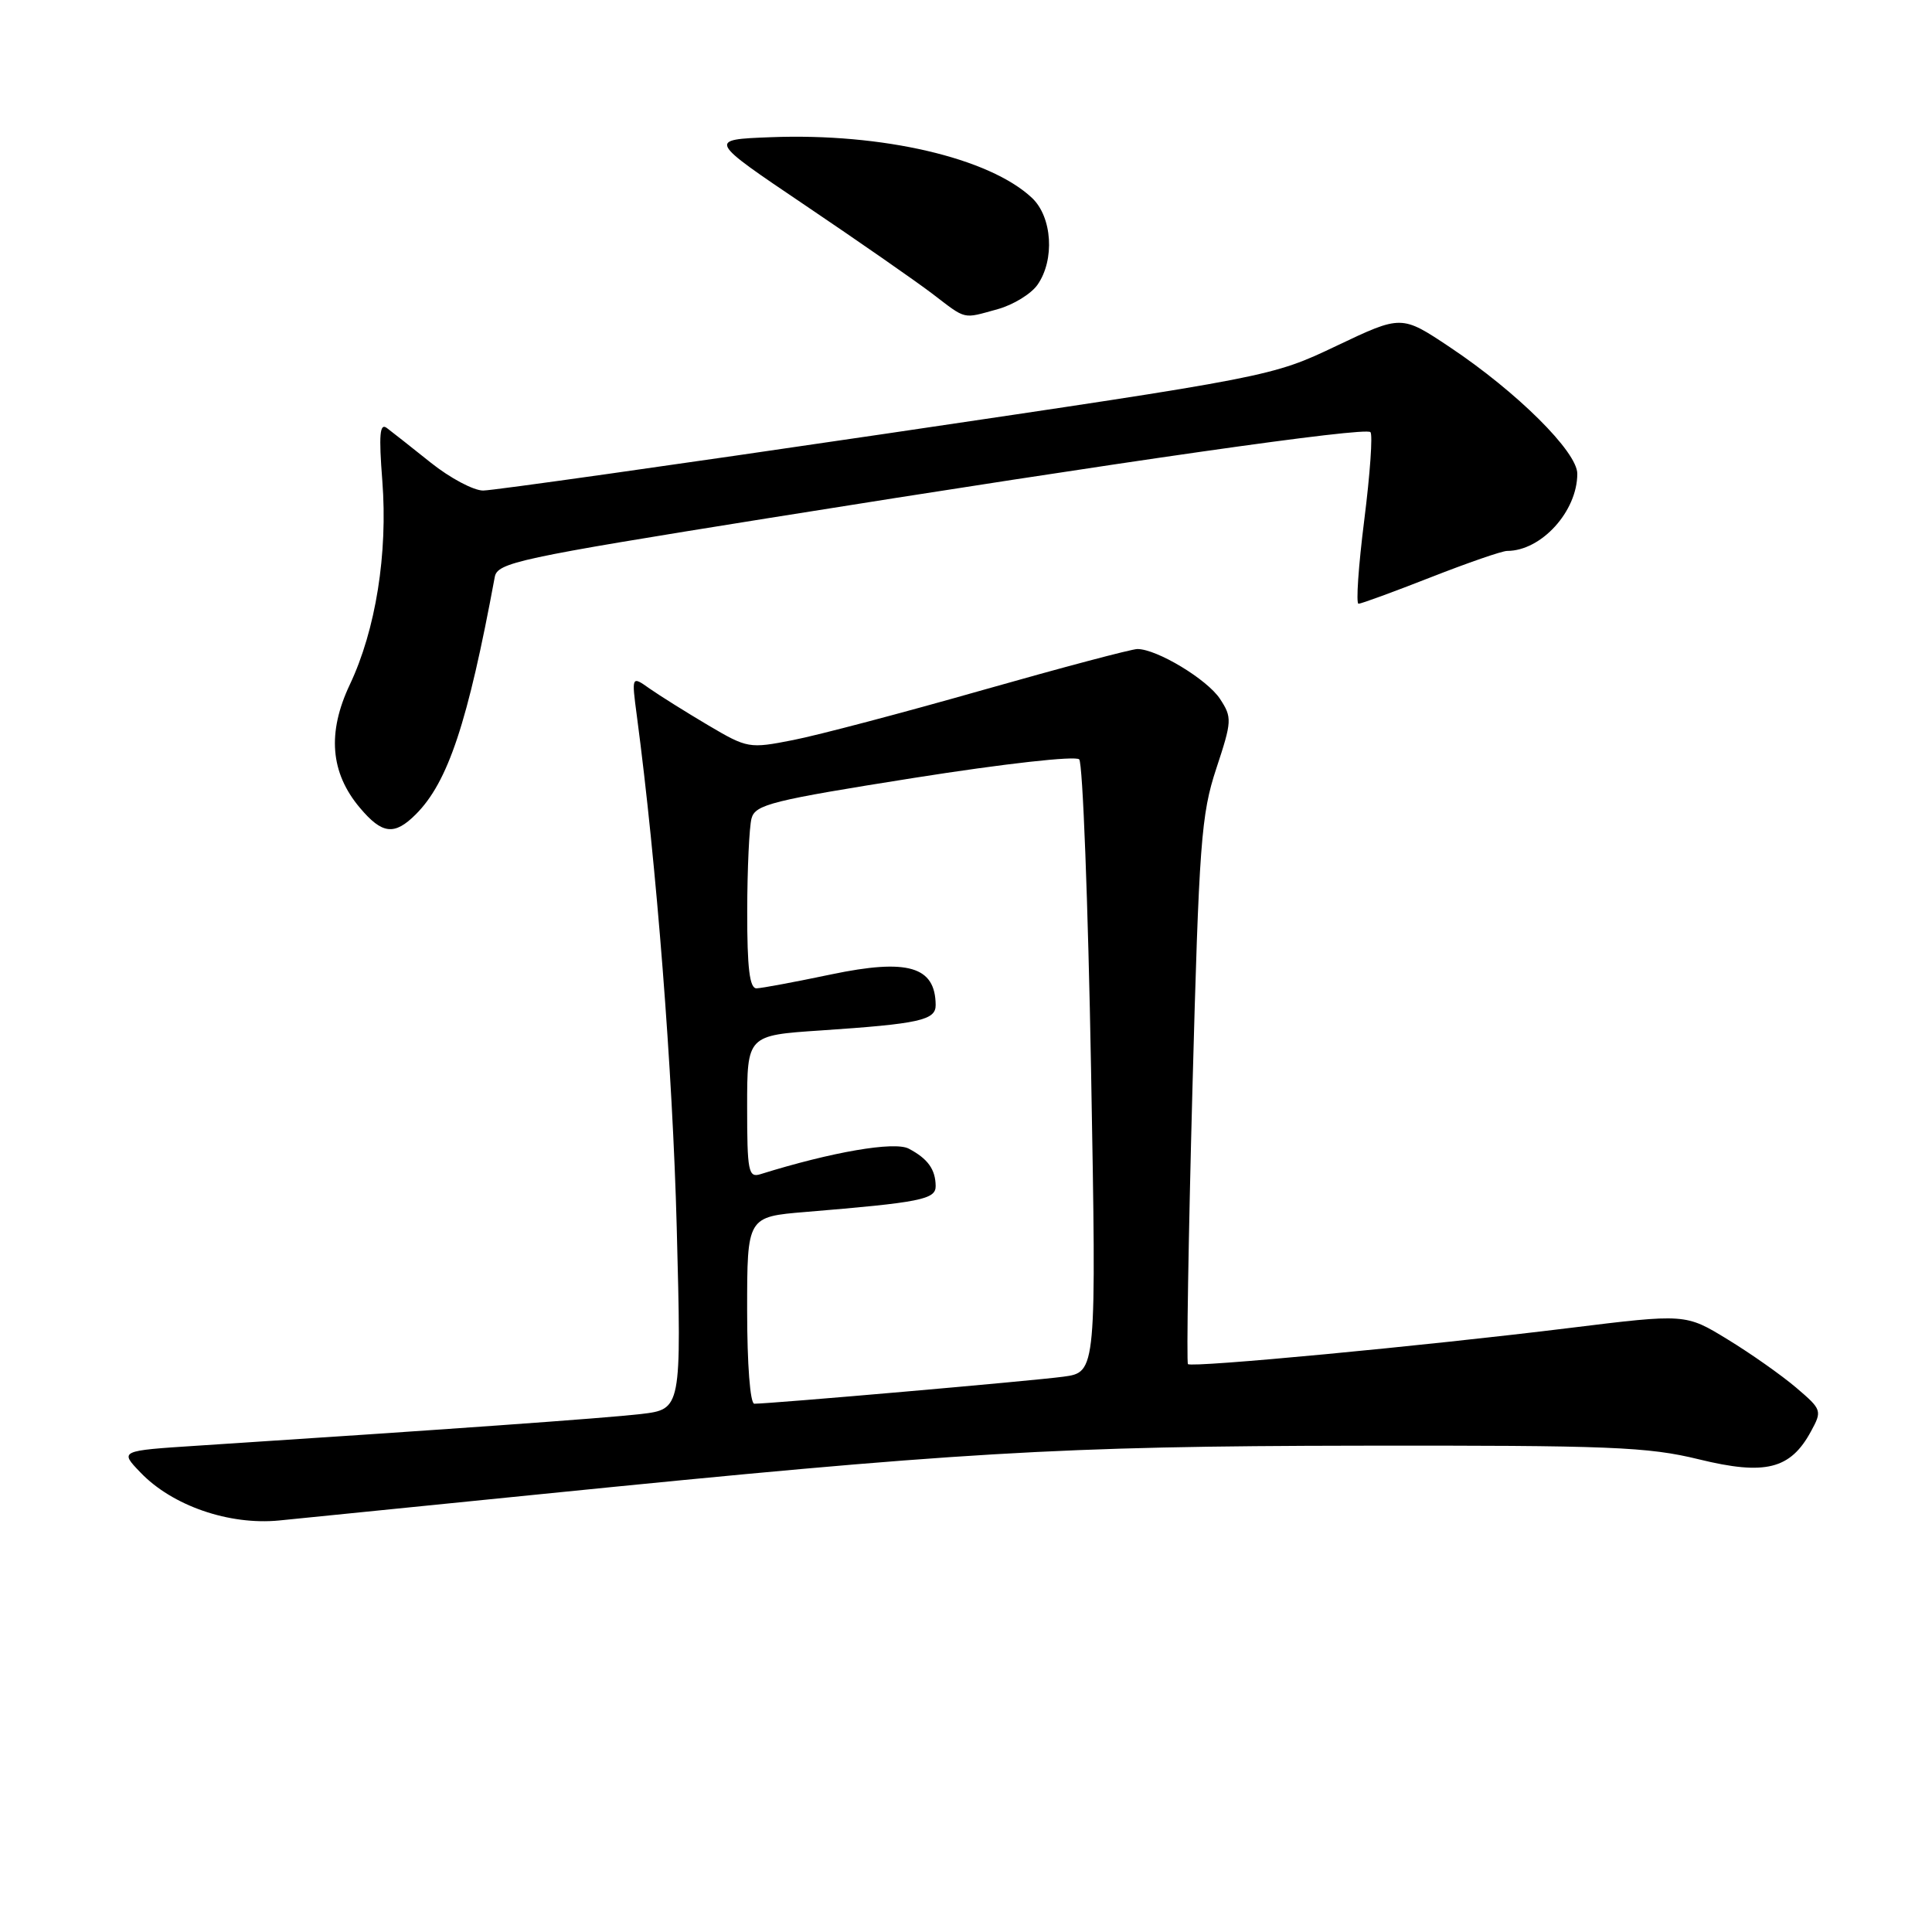 <?xml version="1.0" encoding="UTF-8" standalone="no"?>
<!DOCTYPE svg PUBLIC "-//W3C//DTD SVG 1.1//EN" "http://www.w3.org/Graphics/SVG/1.1/DTD/svg11.dtd" >
<svg xmlns="http://www.w3.org/2000/svg" xmlns:xlink="http://www.w3.org/1999/xlink" version="1.1" viewBox="0 0 256 256">
 <g >
 <path fill="currentColor"
d=" M 71.50 198.00 C 126.98 192.41 140.31 191.62 180.00 191.56 C 213.36 191.51 218.34 191.71 225.12 193.37 C 233.90 195.52 237.24 194.69 239.96 189.67 C 241.46 186.92 241.41 186.78 238.00 183.87 C 236.07 182.23 231.99 179.35 228.92 177.48 C 223.35 174.07 223.35 174.07 207.92 175.97 C 188.63 178.35 157.92 181.25 157.41 180.75 C 157.21 180.54 157.47 164.20 158.00 144.43 C 158.88 111.64 159.16 107.92 161.16 101.85 C 163.25 95.53 163.27 95.07 161.66 92.61 C 159.97 90.03 153.30 86.00 150.71 86.00 C 149.95 86.00 140.72 88.45 130.20 91.44 C 119.67 94.44 108.38 97.42 105.10 98.06 C 99.27 99.21 99.04 99.17 93.82 96.09 C 90.90 94.36 87.42 92.18 86.09 91.25 C 83.68 89.54 83.68 89.54 84.39 94.89 C 86.99 114.51 89.13 141.95 89.67 162.62 C 90.30 186.73 90.30 186.73 84.90 187.37 C 80.14 187.92 58.70 189.45 26.17 191.56 C 15.84 192.23 15.84 192.23 18.61 195.11 C 22.83 199.52 30.36 202.12 37.00 201.47 C 40.02 201.17 55.55 199.61 71.50 198.00 Z  M 55.10 107.90 C 59.37 103.63 61.99 95.74 65.56 76.45 C 65.91 74.55 68.72 73.95 101.72 68.67 C 149.16 61.08 180.88 56.55 181.59 57.26 C 181.91 57.58 181.54 62.83 180.77 68.92 C 180.00 75.01 179.66 80.00 180.01 80.00 C 180.37 80.00 184.67 78.42 189.57 76.50 C 194.47 74.58 199.03 73.00 199.70 73.00 C 204.23 73.00 209.00 67.76 209.00 62.77 C 209.00 59.87 201.01 51.94 192.11 46.00 C 185.71 41.73 185.71 41.73 177.11 45.82 C 168.50 49.91 168.50 49.91 117.42 57.46 C 89.32 61.60 65.29 65.00 64.02 65.00 C 62.75 65.00 59.63 63.34 57.10 61.32 C 54.57 59.30 51.95 57.23 51.27 56.72 C 50.32 56.00 50.18 57.55 50.66 63.72 C 51.40 73.35 49.79 83.45 46.35 90.72 C 43.34 97.09 43.77 102.39 47.68 107.03 C 50.64 110.55 52.26 110.74 55.10 107.90 Z  M 132.22 40.96 C 134.27 40.39 136.63 38.94 137.47 37.74 C 139.79 34.43 139.43 28.75 136.74 26.22 C 131.08 20.91 116.92 17.61 102.14 18.18 C 93.78 18.50 93.78 18.50 106.64 27.17 C 113.71 31.94 121.30 37.22 123.50 38.89 C 128.14 42.43 127.47 42.27 132.22 40.96 Z  M 99.00 173.62 C 99.00 161.23 99.00 161.23 106.75 160.59 C 121.97 159.33 124.00 158.93 123.98 157.16 C 123.96 154.95 122.94 153.53 120.41 152.20 C 118.52 151.21 110.23 152.63 100.75 155.59 C 99.17 156.08 99.00 155.22 99.00 146.66 C 99.00 137.19 99.00 137.19 108.75 136.54 C 121.84 135.66 124.00 135.18 123.98 133.17 C 123.94 128.06 120.30 126.99 110.15 129.11 C 105.39 130.11 100.94 130.94 100.25 130.96 C 99.33 130.99 99.00 128.31 99.01 120.75 C 99.02 115.11 99.28 109.58 99.58 108.45 C 100.07 106.60 102.26 106.06 121.14 103.07 C 133.10 101.18 142.52 100.13 143.00 100.62 C 143.47 101.11 144.17 119.58 144.57 141.67 C 145.29 181.83 145.29 181.83 140.89 182.42 C 136.85 182.97 102.13 186.00 99.95 186.00 C 99.40 186.00 99.00 180.77 99.00 173.62 Z "/>
</g>
</svg>
